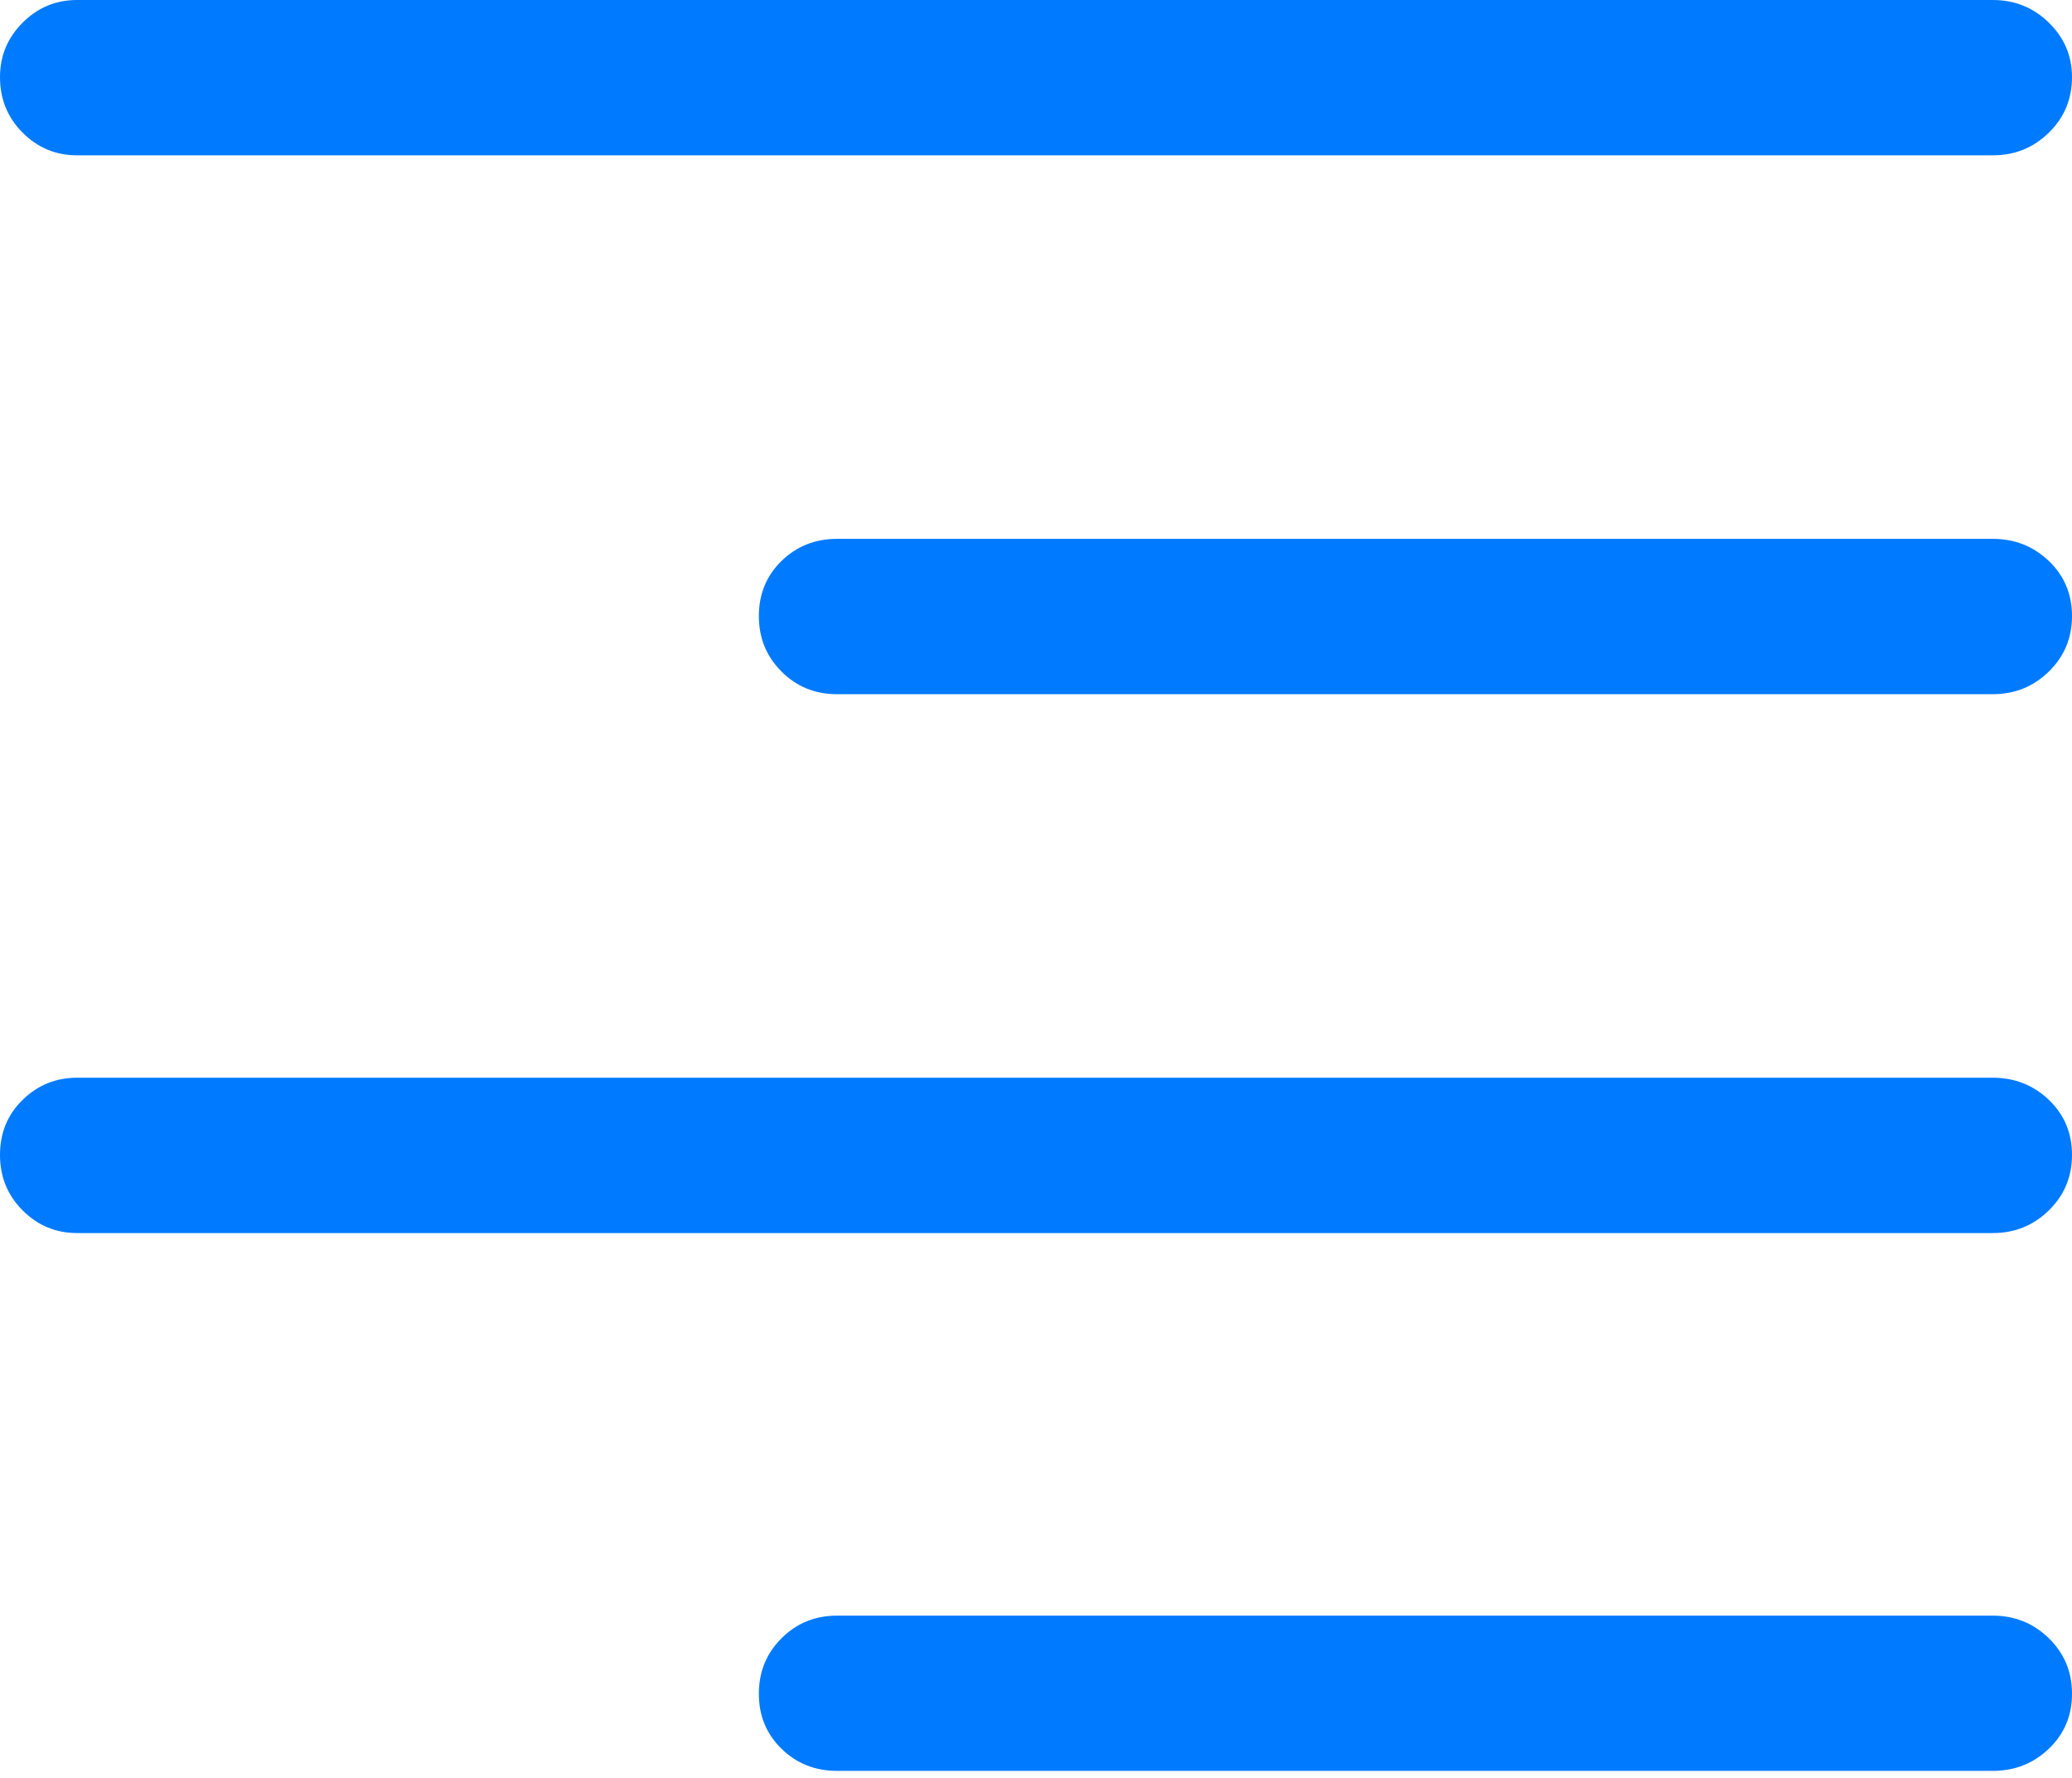 <?xml version="1.0" encoding="UTF-8"?>
<!--Generator: Apple Native CoreSVG 175.5-->
<!DOCTYPE svg
PUBLIC "-//W3C//DTD SVG 1.1//EN"
       "http://www.w3.org/Graphics/SVG/1.1/DTD/svg11.dtd">
<svg version="1.1" xmlns="http://www.w3.org/2000/svg" xmlns:xlink="http://www.w3.org/1999/xlink" width="19.678" height="16.885">
 <g>
  <rect height="16.885" opacity="0" width="19.678" x="0" y="0"/>
  <path d="M0.732 1.475L18.926 1.475Q19.238 1.475 19.458 1.26Q19.678 1.045 19.678 0.732Q19.678 0.43 19.458 0.215Q19.238 0 18.926 0L0.732 0Q0.43 0 0.215 0.215Q0 0.43 0 0.732Q0 1.045 0.215 1.26Q0.43 1.475 0.732 1.475ZM0.732 11.709L18.926 11.709Q19.238 11.709 19.458 11.494Q19.678 11.279 19.678 10.967Q19.678 10.654 19.458 10.444Q19.238 10.234 18.926 10.234L0.732 10.234Q0.43 10.234 0.215 10.444Q0 10.654 0 10.967Q0 11.279 0.215 11.494Q0.43 11.709 0.732 11.709ZM7.949 6.592L18.926 6.592Q19.238 6.592 19.458 6.377Q19.678 6.162 19.678 5.85Q19.678 5.537 19.458 5.327Q19.238 5.117 18.926 5.117L7.949 5.117Q7.637 5.117 7.422 5.327Q7.207 5.537 7.207 5.85Q7.207 6.162 7.422 6.377Q7.637 6.592 7.949 6.592ZM7.949 16.816L18.926 16.816Q19.238 16.816 19.458 16.606Q19.678 16.396 19.678 16.084Q19.678 15.771 19.458 15.557Q19.238 15.342 18.926 15.342L7.949 15.342Q7.637 15.342 7.422 15.557Q7.207 15.771 7.207 16.084Q7.207 16.396 7.422 16.606Q7.637 16.816 7.949 16.816Z" fill="#007aff"/>
 </g>
</svg>
